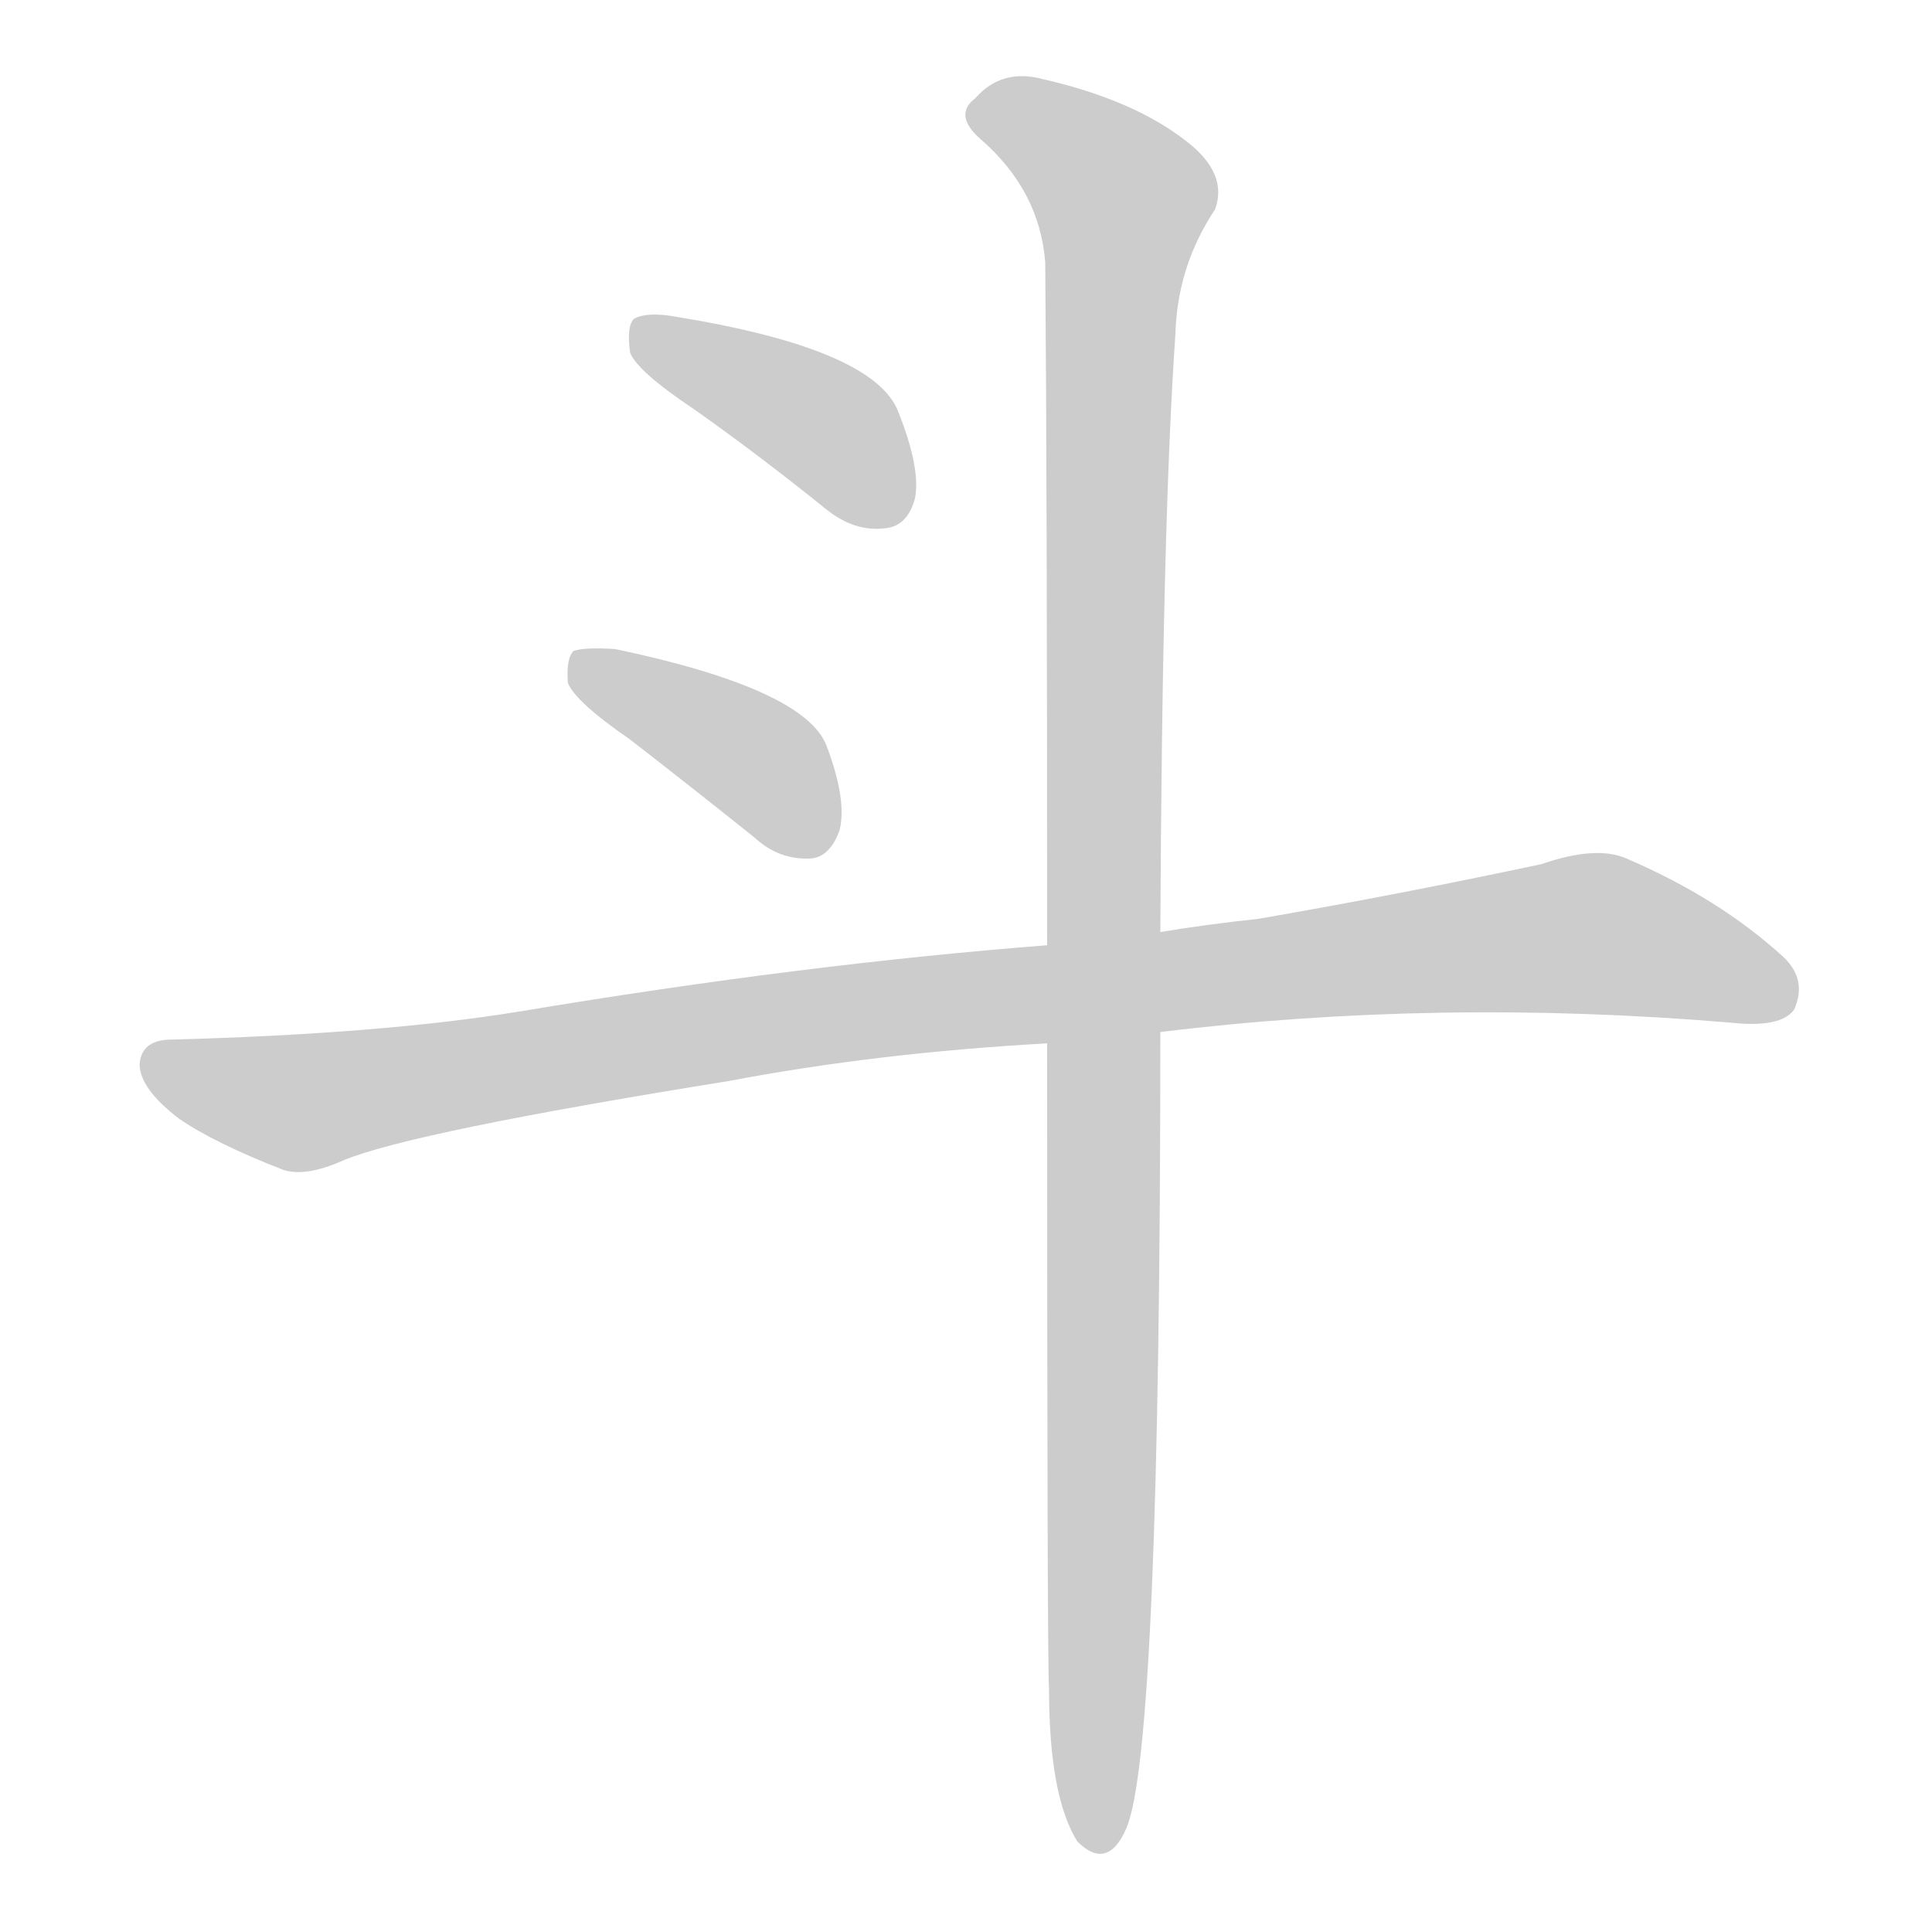 <!--
AnimCJK 2016-2018 Copyright Francois Mizessyn - https://github.com/parsimonhi/animCJK
Derived from:
    MakeMeAHanzi project - https://github.com/skishore/makemeahanzi
    Arphic PL KaitiM GB - https://apps.ubuntu.com/cat/applications/precise/fonts-arphic-gkai00mp/
    Arphic PL UKai - https://apps.ubuntu.com/cat/applications/fonts-arphic-ukai/
You can redistribute and/or modify this file under the terms of the Arphic Public License
as published by Arphic Technology Co., Ltd.
You should have received a copy of this license (the directory "APL") along with this file;
if not, see http://ftp.gnu.org/non-gnu/chinese-fonts-truetype/LICENSE.
-->
<svg id="z26007" class="acjk" version="1.1" viewBox="0 0 1024 1024" xmlns="http://www.w3.org/2000/svg" xmlns:xlink="http://www.w3.org/1999/xlink">
<style>
<![CDATA[
@keyframes z26007k {
	from {
		stroke:#ccc;
		stroke-dashoffset:3334;
	}
	1% {
		stroke:#c00;
		stroke-dashoffset:3334;
	}
	75% {
		stroke:#c00;
		stroke-dashoffset:0;
	}
	to {
		stroke:#000;
	}
}
#z26007 path[clip-path] {
	animation:z26007k 1s linear both;
	stroke-dasharray:3334;
	stroke-width:128;
	stroke-linecap:round;
	fill:none;
}
#z26007 path[clip-path="url(#z26007c1)"] {animation-delay:1s;}
#z26007 path[clip-path="url(#z26007c2)"] {animation-delay:2s;}
#z26007 path[clip-path="url(#z26007c3)"] {animation-delay:3s;}
#z26007 path[clip-path="url(#z26007c4)"] {animation-delay:4s;}
#z26007 path {fill:#ccc;}
]]>
</style>
<path id="z26007d1" d="M368 217Q402 241 438 270Q453 282 469 280Q481 279 485 264Q488 248 476 218Q463 185 359 168Q343 165 336 169Q332 173 334 187Q338 197 368 217Z"></path>
<path id="z26007d2" d="M334 392Q365 416 400 444Q413 456 430 455Q440 454 445 440Q449 424 438 395Q426 365 326 344Q310 343 304 345Q300 349 301 362Q305 372 334 392Z"></path>
<path id="z26007d3" d="M615 547Q762 529 917 542Q944 545 951 535Q958 519 945 507Q911 476 862 455Q846 448 817 458Q742 474 667 487Q639 490 615 494C575 499 575 499 555 501Q426 511 276 536Q203 548 91 551Q75 551 74 564Q74 577 95 593Q114 606 150 620Q162 624 182 615Q218 600 386 573Q465 558 555 553C595 549 595 549 615 547Z"></path>
<path id="z26007d4" d="M555 553Q555 881 556 895Q556 952 571 976Q587 992 597 969Q615 927 615 547C615 512 615 512 615 494Q616 277 623 177Q624 141 644 111Q651 92 629 75Q601 53 553 42Q531 36 517 52Q505 61 520 74Q551 101 554 139Q555 257 555 501C555 536 555 536 555 553Z"></path>
<defs>
	<clipPath id="z26007c1"><use xlink:href="#z26007d1"></use></clipPath>
	<clipPath id="z26007c2"><use xlink:href="#z26007d2"></use></clipPath>
	<clipPath id="z26007c3"><use xlink:href="#z26007d3"></use></clipPath>
	<clipPath id="z26007c4"><use xlink:href="#z26007d4"></use></clipPath>
</defs>
<path pathLength="3333" clip-path="url(#z26007c1)" d="M341 177L439 227L478 271"></path>
<path pathLength="3333" clip-path="url(#z26007c2)" d="M310 354L438 446"></path>
<path pathLength="3333" clip-path="url(#z26007c3)" d="M77 562L159 584L832 495L949 524"></path>
<path pathLength="3333" clip-path="url(#z26007c4)" d="M516 60L598 112L582 977"></path>
</svg>